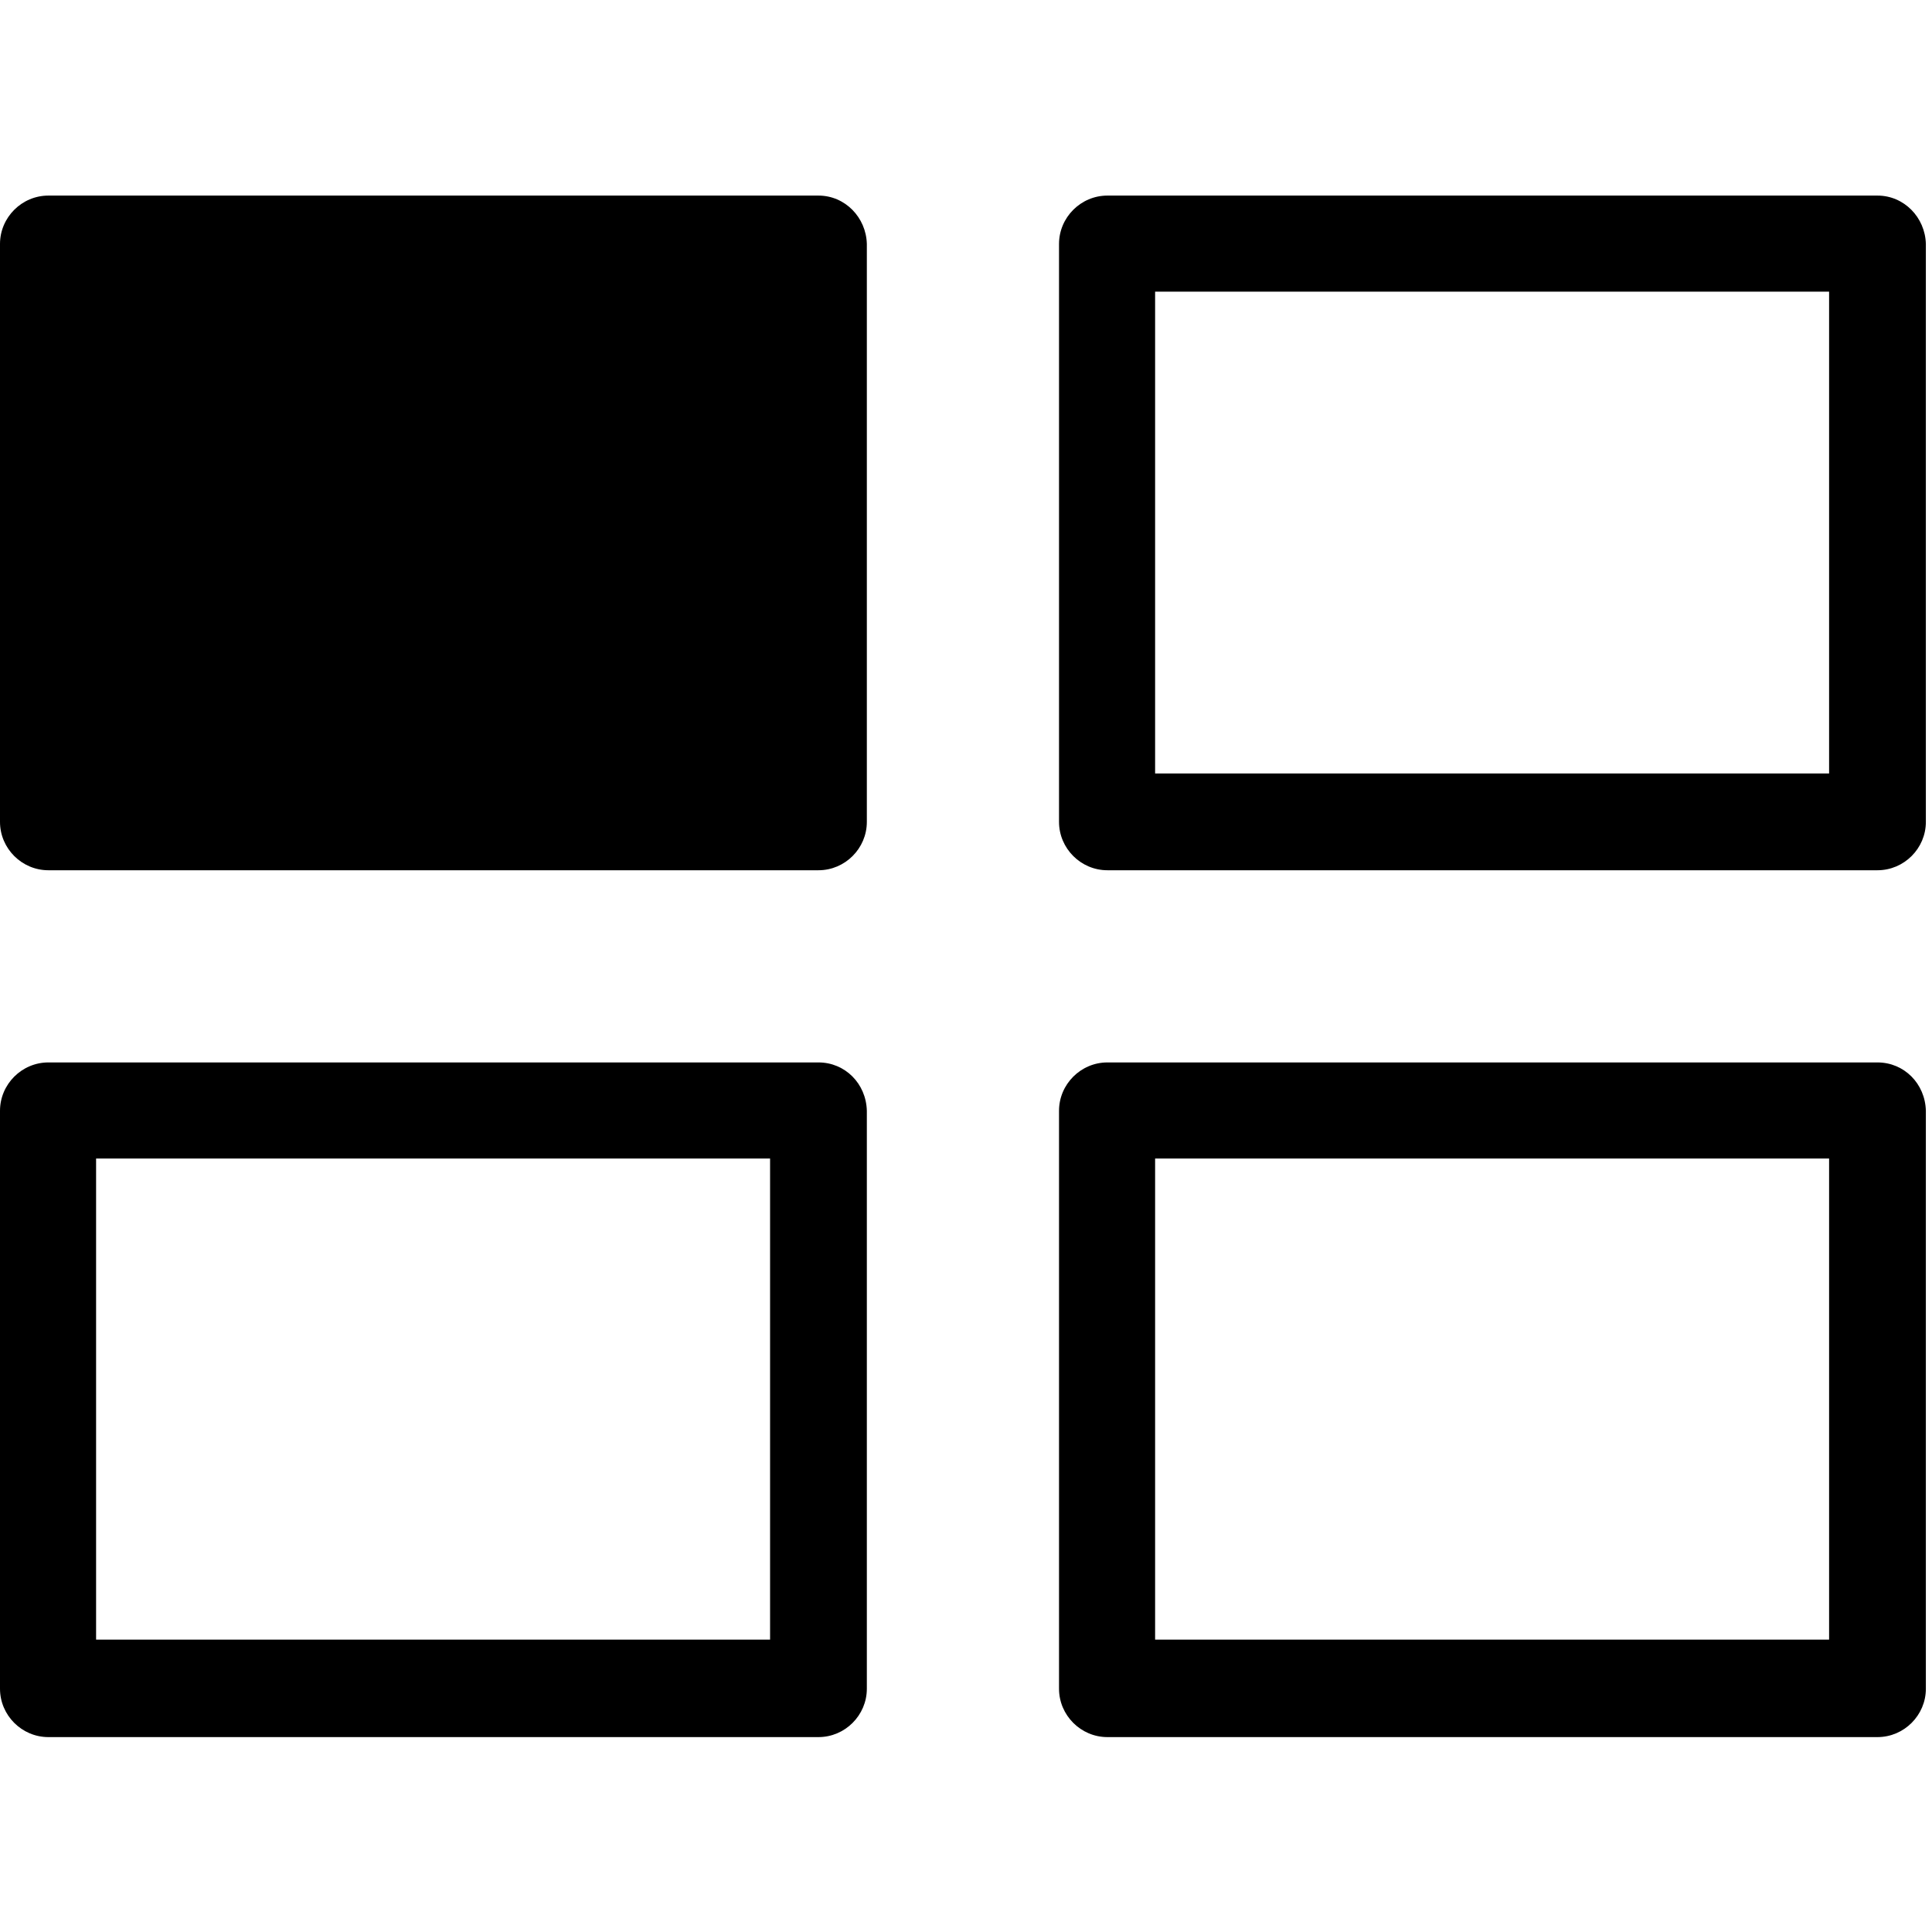 <?xml version="1.0" encoding="UTF-8"?>
<!DOCTYPE svg PUBLIC "-//W3C//DTD SVG 1.1//EN" "http://www.w3.org/Graphics/SVG/1.1/DTD/svg11.dtd">
<svg version="1.1" xmlns="http://www.w3.org/2000/svg" xmlns:xlink="http://www.w3.org/1999/xlink" x="0" y="0" width="283.5" height="283.5" viewBox="0, 0, 283.5, 283.5">
  <g id="Background">
    <rect x="0" y="0" width="283.5" height="283.5" fill="#FFFFFF"/>
  </g>
  <g id="Layer_1">
    <path d="M120.1,155.9 C124,155.9 127.1,159 127.2,163 L127.2,247.8 C127.2,251.7 124,254.9 120.1,254.9 L7.1,254.9 C3.2,254.9 -0,251.7 -0,247.8 L-0,163 C-0,159.1 3.2,155.9 7.1,155.9 L120.1,155.9 z M113,170 L14.1,170 L14.1,240.6 L113,240.6 L113,170 z M268.4,170 L268.4,240.6 L169.5,240.6 L169.5,170 L268.4,170 z M275.5,155.9 L162.5,155.9 C158.6,155.9 155.4,159.1 155.4,163 L155.4,247.8 C155.4,251.7 158.6,254.9 162.5,254.9 L275.5,254.9 C279.4,254.9 282.6,251.7 282.6,247.8 L282.6,163 C282.5,159 279.4,155.9 275.5,155.9 z M268.4,42.8 L268.4,113.5 L169.5,113.5 L169.5,42.8 L268.4,42.8 z M275.5,28.7 L162.5,28.7 C158.6,28.7 155.4,31.9 155.4,35.8 L155.4,120.6 C155.4,124.5 158.6,127.7 162.5,127.7 L275.5,127.7 C279.4,127.7 282.6,124.5 282.6,120.6 L282.6,35.8 C282.5,31.9 279.4,28.7 275.5,28.7 z M120.1,28.7 L7.1,28.7 C3.2,28.7 -0,31.9 -0,35.8 L-0,120.6 C-0,124.5 3.2,127.7 7.1,127.7 L120.1,127.7 C124,127.7 127.2,124.5 127.2,120.6 L127.2,35.8 C127.1,31.9 124,28.7 120.1,28.7 z" fill="#000000"/>
  </g>
</svg>
